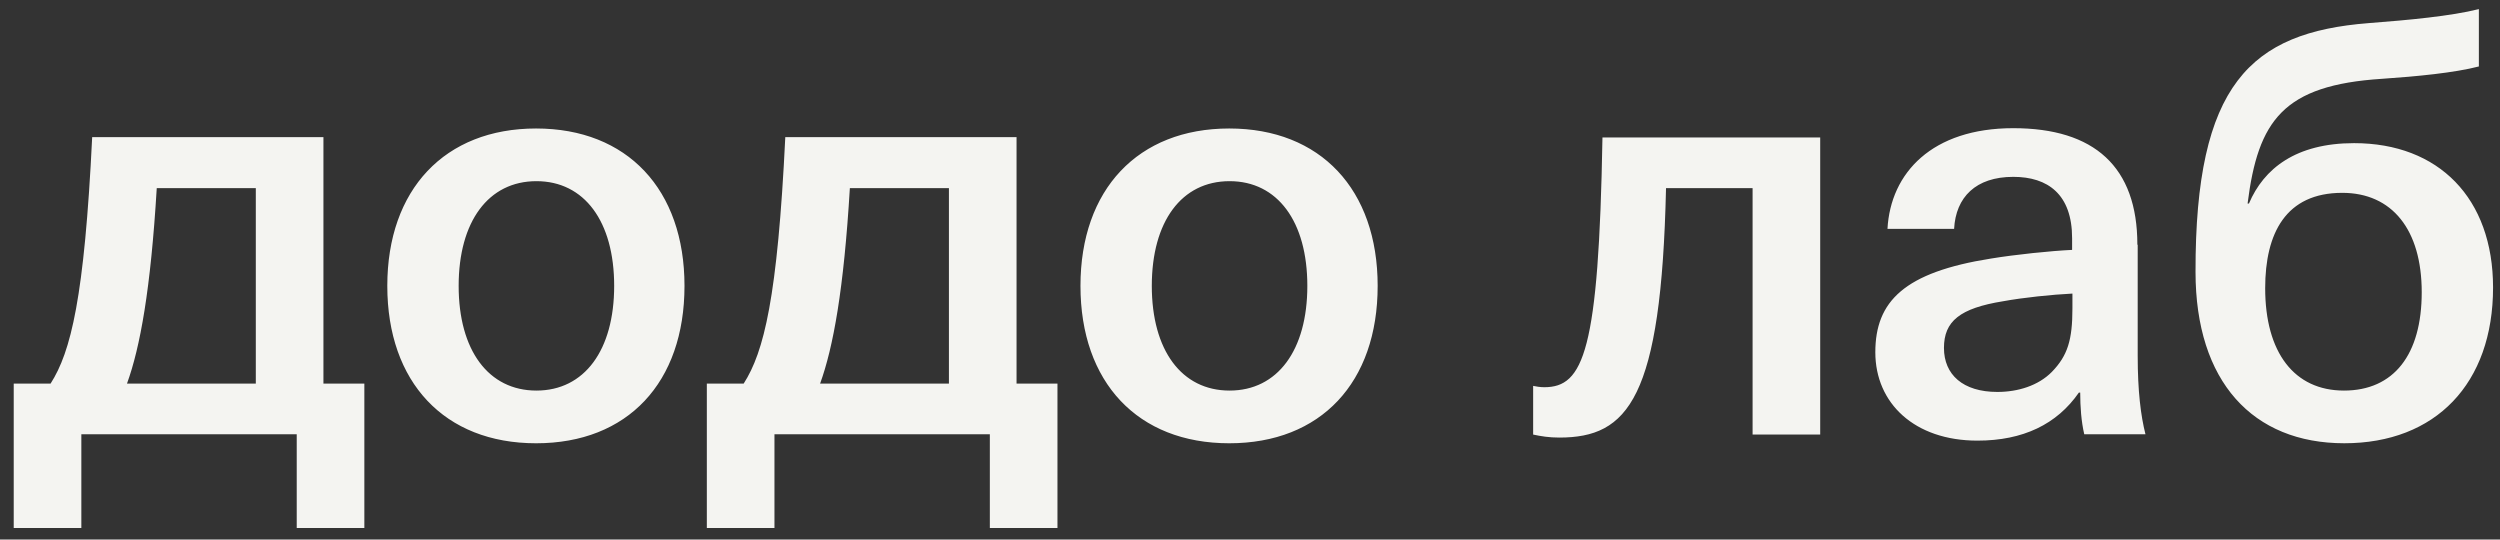 <svg width="139" height="30" viewBox="0 0 139 30" fill="none" xmlns="http://www.w3.org/2000/svg">
<rect x="0" y="0" width="139" height="30" fill="#333333" stroke="none"/>
<path fill-rule="evenodd" clip-rule="evenodd" d="M132.448 4.381C134.366 4.251 136.471 4.047 137.825 3.695L137.825 0.506C136.283 0.895 133.896 1.118 131.696 1.285C125.117 1.804 122.053 4.696 122.071 15.116C122.071 21.234 125.267 24.645 130.343 24.645C135.418 24.645 138.614 21.327 138.614 15.987C138.614 11.018 135.588 7.959 130.888 7.959C127.655 7.959 125.869 9.368 125.042 11.315L124.966 11.315C125.549 6.698 126.94 4.733 132.448 4.381ZM130.324 21.716C127.561 21.716 125.944 19.602 125.944 16.024C125.944 12.965 127.091 10.722 130.23 10.722C132.993 10.722 134.648 12.761 134.648 16.247C134.648 19.732 133.087 21.716 130.324 21.716ZM118.856 13.616L118.856 19.79C118.856 21.736 119.025 23.108 119.288 24.147L115.885 24.147C115.716 23.424 115.66 22.608 115.66 21.829L115.585 21.829C114.363 23.59 112.483 24.499 109.945 24.499C106.448 24.499 104.268 22.422 104.268 19.586C104.268 16.749 105.884 15.136 110.697 14.376C112.05 14.153 114.024 13.949 115.209 13.894L115.209 13.245C115.209 10.798 113.855 9.833 111.938 9.833C109.851 9.833 108.742 10.964 108.648 12.726L104.944 12.726C105.114 9.611 107.426 7.127 111.938 7.127C116.449 7.127 118.837 9.277 118.837 13.597L118.856 13.616ZM115.227 16.323C114.099 16.378 112.483 16.545 111.374 16.749C108.967 17.138 108.084 17.861 108.084 19.345C108.084 20.828 109.137 21.792 111.054 21.792C112.201 21.792 113.329 21.44 114.081 20.68C114.964 19.771 115.227 18.9 115.227 17.138L115.227 16.323ZM97.444 10.461L97.444 24.162L101.203 24.162L101.203 7.643L89.097 7.643C88.89 19.546 88.044 21.529 85.863 21.529C85.638 21.529 85.412 21.492 85.243 21.455L85.243 24.162C85.675 24.255 86.127 24.329 86.691 24.329C90.525 24.329 92.368 22.178 92.631 10.461L97.444 10.461ZM76.598 15.895C76.598 21.271 73.439 24.646 68.345 24.646C63.251 24.646 60.074 21.253 60.074 15.895C60.074 10.536 63.269 7.144 68.345 7.144C73.421 7.144 76.598 10.536 76.598 15.895ZM64.04 15.895C64.04 19.473 65.694 21.716 68.364 21.716C71.033 21.716 72.688 19.473 72.688 15.895C72.688 12.316 71.033 10.073 68.364 10.073C65.694 10.073 64.04 12.316 64.04 15.895ZM55.035 29.355L58.795 29.355L58.795 21.327L56.52 21.327L56.52 7.626L43.662 7.626C43.229 16.544 42.477 19.566 41.349 21.327L39.3 21.327L39.3 29.355L43.06 29.355L43.06 24.145L55.035 24.145L55.035 29.355ZM45.598 21.327C46.331 19.306 46.914 16.099 47.252 10.462L52.76 10.462L52.76 21.327L45.598 21.327ZM38.058 15.895C38.058 21.271 34.9 24.646 29.806 24.646C24.711 24.646 21.534 21.253 21.534 15.895C21.534 10.536 24.73 7.144 29.806 7.144C34.881 7.144 38.058 10.536 38.058 15.895ZM25.501 15.895C25.501 19.473 27.155 21.716 29.825 21.716C32.494 21.716 34.148 19.473 34.148 15.895C34.148 12.316 32.494 10.073 29.825 10.073C27.155 10.073 25.501 12.316 25.501 15.895ZM20.258 29.355L16.498 29.355L16.498 24.145L4.523 24.145L4.523 29.355L0.763 29.355L0.763 21.327L2.813 21.327C3.94 19.566 4.692 16.544 5.125 7.626L17.983 7.626L17.983 21.327L20.258 21.327L20.258 29.355ZM8.715 10.462C8.377 16.099 7.794 19.306 7.061 21.327L14.223 21.327L14.223 10.462L8.715 10.462Z" fill="#F4F4F1"/>
</svg>
